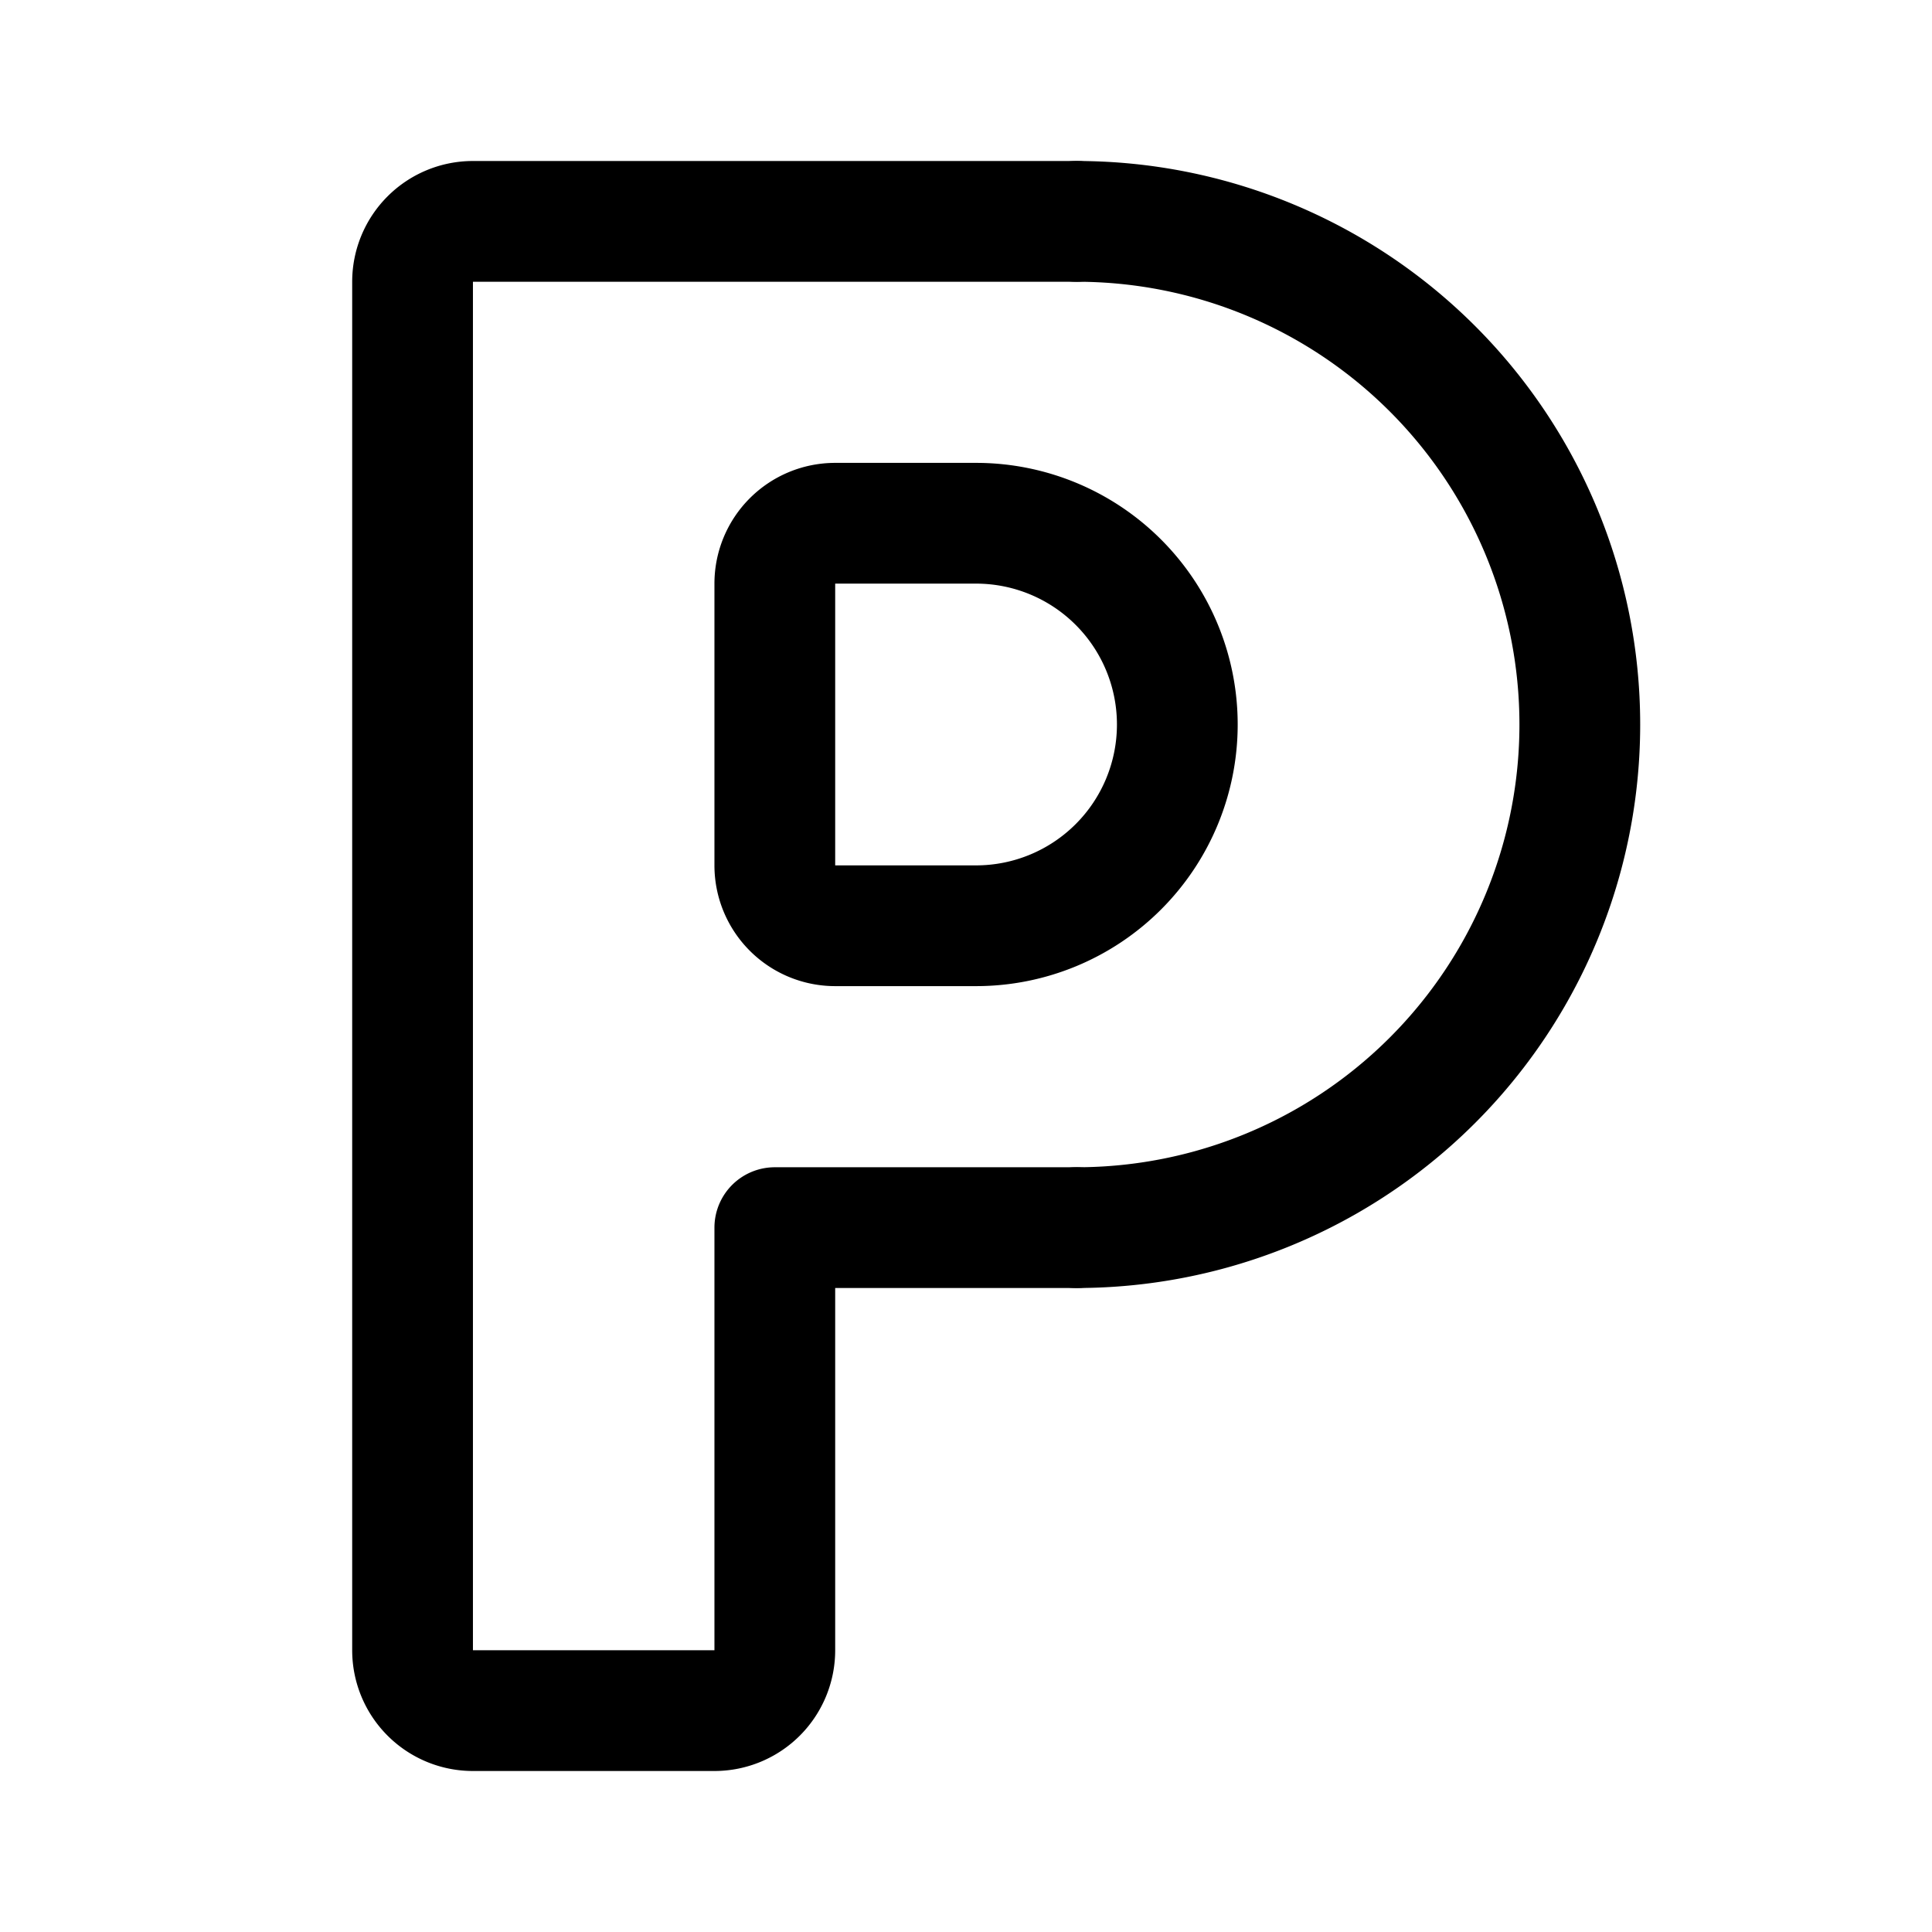 <svg xmlns="http://www.w3.org/2000/svg" width="192" height="192" fill="none"><path stroke="#000" stroke-linecap="round" stroke-linejoin="round" stroke-width="12" d="M107 122a49.997 49.997 0 0 0 50-50 50 50 0 0 0-50-50"/><path stroke="#000" stroke-linecap="round" stroke-linejoin="round" stroke-width="12" d="M97 92a20 20 0 0 0 0-40M77 22H47a6 6 0 0 0-6 6v136a6 6 0 0 0 6 6h24a6 6 0 0 0 6-6v-42m30-100H77m20 70H83a6 6 0 0 1-6-6V58a6 6 0 0 1 6-6h14m10 70H77"/></svg>